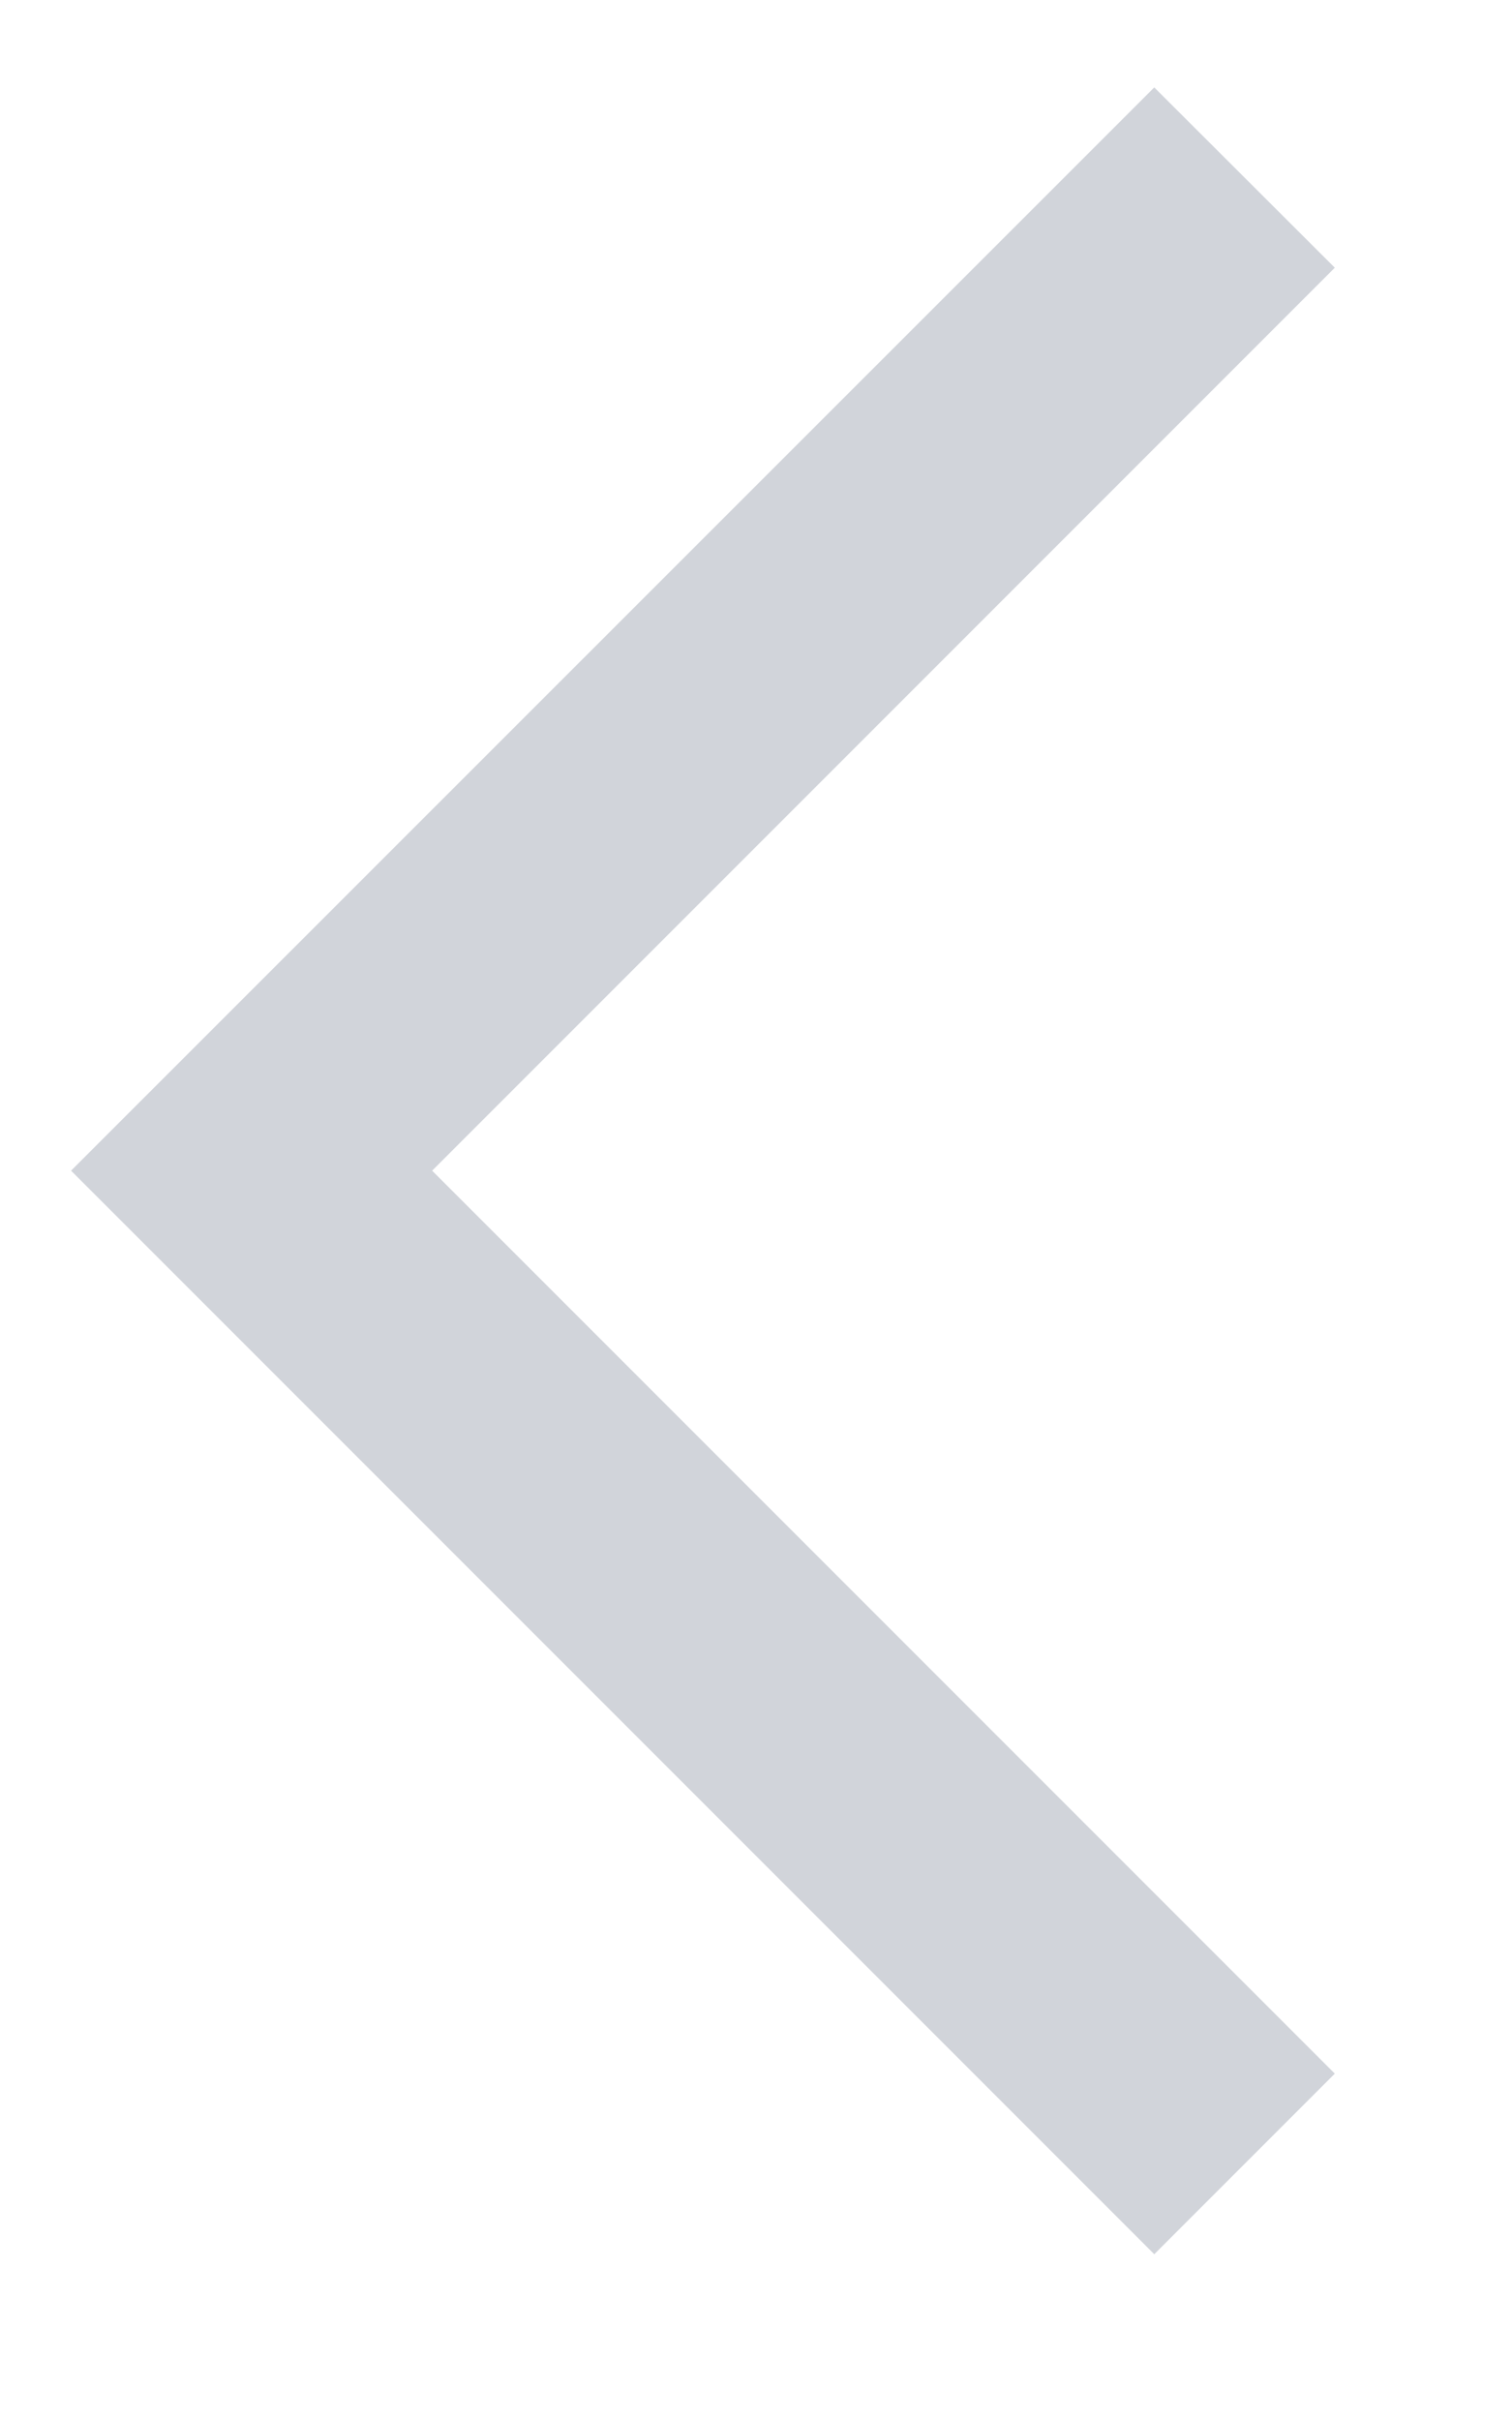 <svg width="5" height="8" viewBox="0 0 5 8" fill="none" xmlns="http://www.w3.org/2000/svg">
<path d="M3.817 0.289L0.235 3.87L3.817 7.452L4.414 6.855L1.429 3.87L4.414 0.885L3.817 0.289Z" fill="#D1D4DA"/>
</svg>
